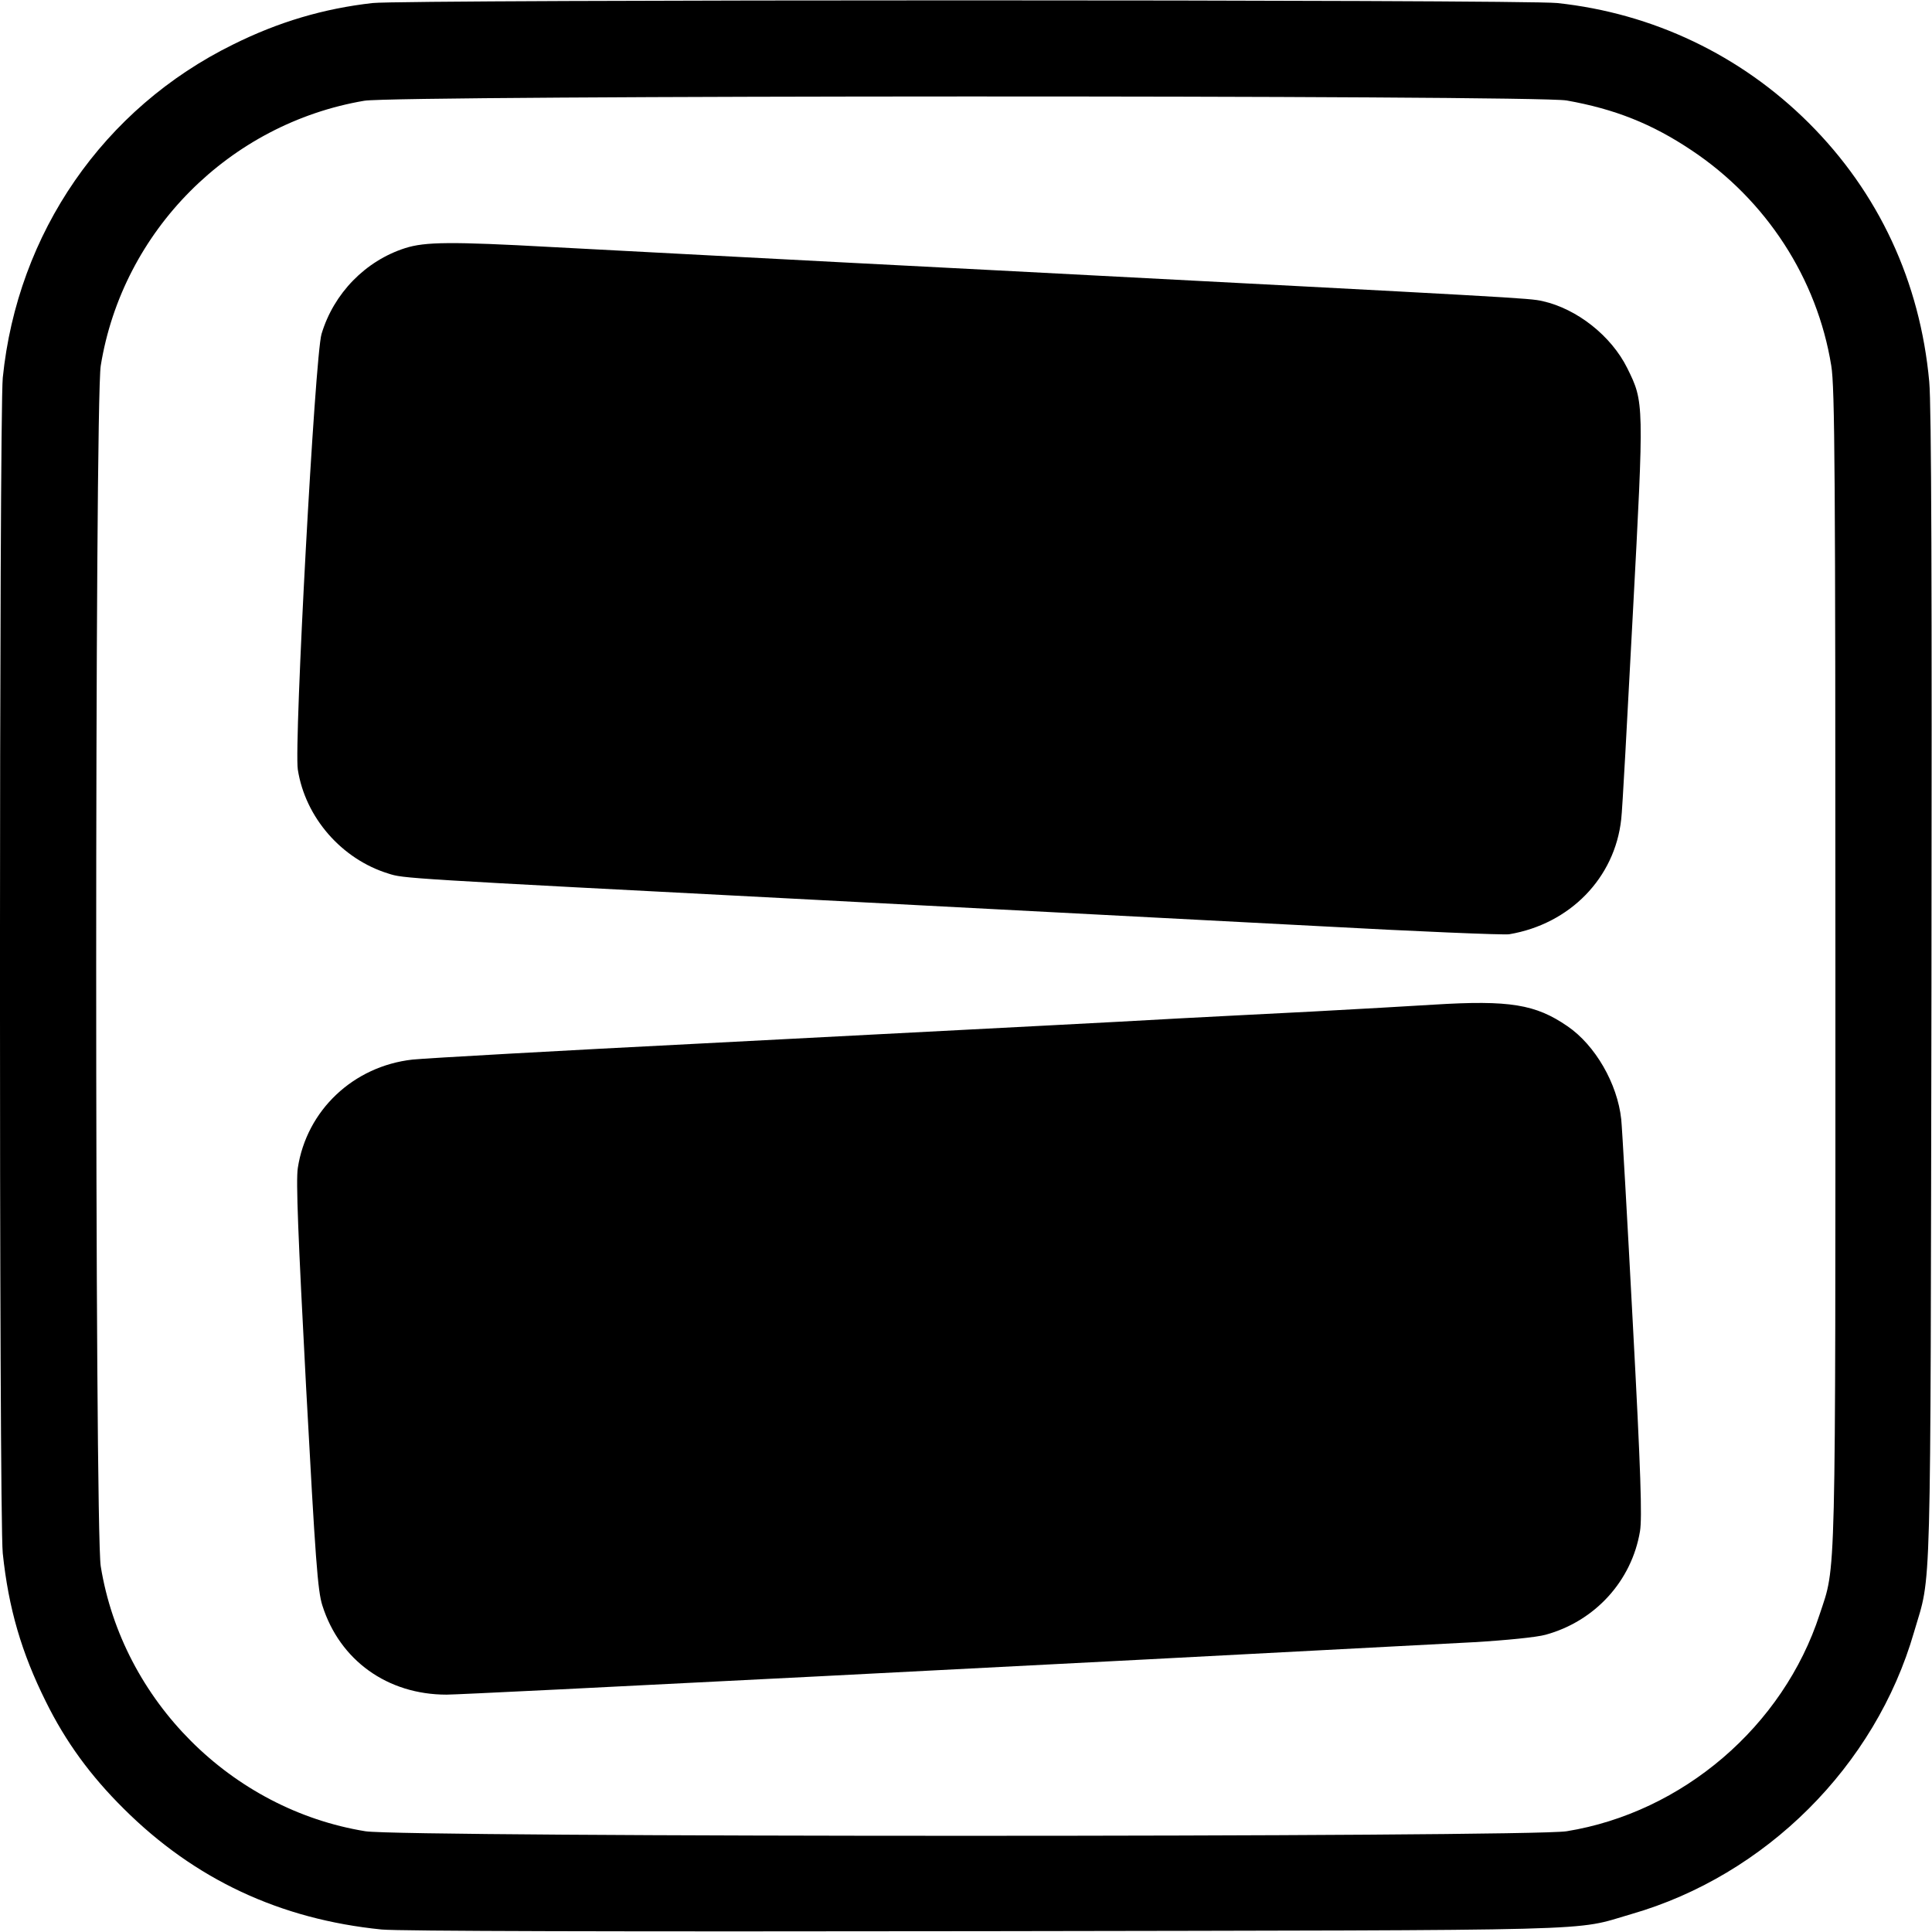 <?xml version="1.0" standalone="no"?>
<!DOCTYPE svg PUBLIC "-//W3C//DTD SVG 20010904//EN"
 "http://www.w3.org/TR/2001/REC-SVG-20010904/DTD/svg10.dtd">
<svg version="1.0" xmlns="http://www.w3.org/2000/svg"
 width="700pt" height="700pt" viewBox="0 0 700 700"
 preserveAspectRatio="xMidYMid meet">
<g transform="translate(0,700) scale(0.1,-0.1)"
fill="#000000" stroke="none">
<path d="M1350 6989 c-177 -20 -340 -68 -505 -150 -470 -231 -782 -683 -835
-1208 -13 -137 -14 -4128 0 -4259 21 -200 68 -360 156 -537 72 -146 162 -269
282 -388 257 -256 566 -401 935 -438 67 -6 830 -8 2192 -6 2292 4 2119 -1
2336 62 486 140 884 536 1024 1022 64 219 59 51 63 2333 2 1457 0 2111 -8
2197 -33 362 -183 685 -437 938 -246 245 -564 397 -911 434 -124 13 -4174 13
-4292 0z m4326 -353 c175 -31 310 -85 452 -180 271 -180 456 -465 507 -781 13
-77 15 -393 15 -2176 0 -2279 3 -2166 -57 -2348 -132 -406 -497 -718 -917
-786 -136 -22 -4216 -22 -4352 0 -486 79 -880 473 -959 960 -22 135 -22 4215
0 4350 79 488 466 877 955 960 117 20 4242 21 4356 1z"/>
<path d="M1468 6101 c-144 -46 -259 -164 -303 -311 -24 -79 -100 -1486 -86
-1578 27 -174 159 -325 328 -377 56 -18 41 -17 1543 -95 635 -33 1453 -76
1818 -95 365 -20 680 -33 700 -30 220 37 383 204 406 417 4 29 22 364 42 743
41 769 41 767 -20 891 -58 117 -182 215 -307 243 -49 11 -74 12 -1969 111
-740 38 -1470 77 -1623 85 -362 20 -457 19 -529 -4z"/>
<path d="M5195 3360 c-77 -5 -275 -16 -440 -25 -165 -8 -383 -20 -485 -25
-102 -6 -311 -17 -465 -25 -154 -8 -716 -37 -1250 -65 -533 -27 -1010 -54
-1060 -59 -215 -24 -384 -184 -416 -393 -7 -47 1 -244 30 -793 34 -629 42
-739 59 -792 63 -199 236 -323 450 -323 70 0 2275 113 3722 190 118 7 228 18
260 27 179 49 312 195 342 375 8 49 3 213 -26 753 -20 380 -39 713 -42 740
-14 129 -94 268 -195 337 -115 79 -209 95 -484 78z"/>
</g>
</svg>
